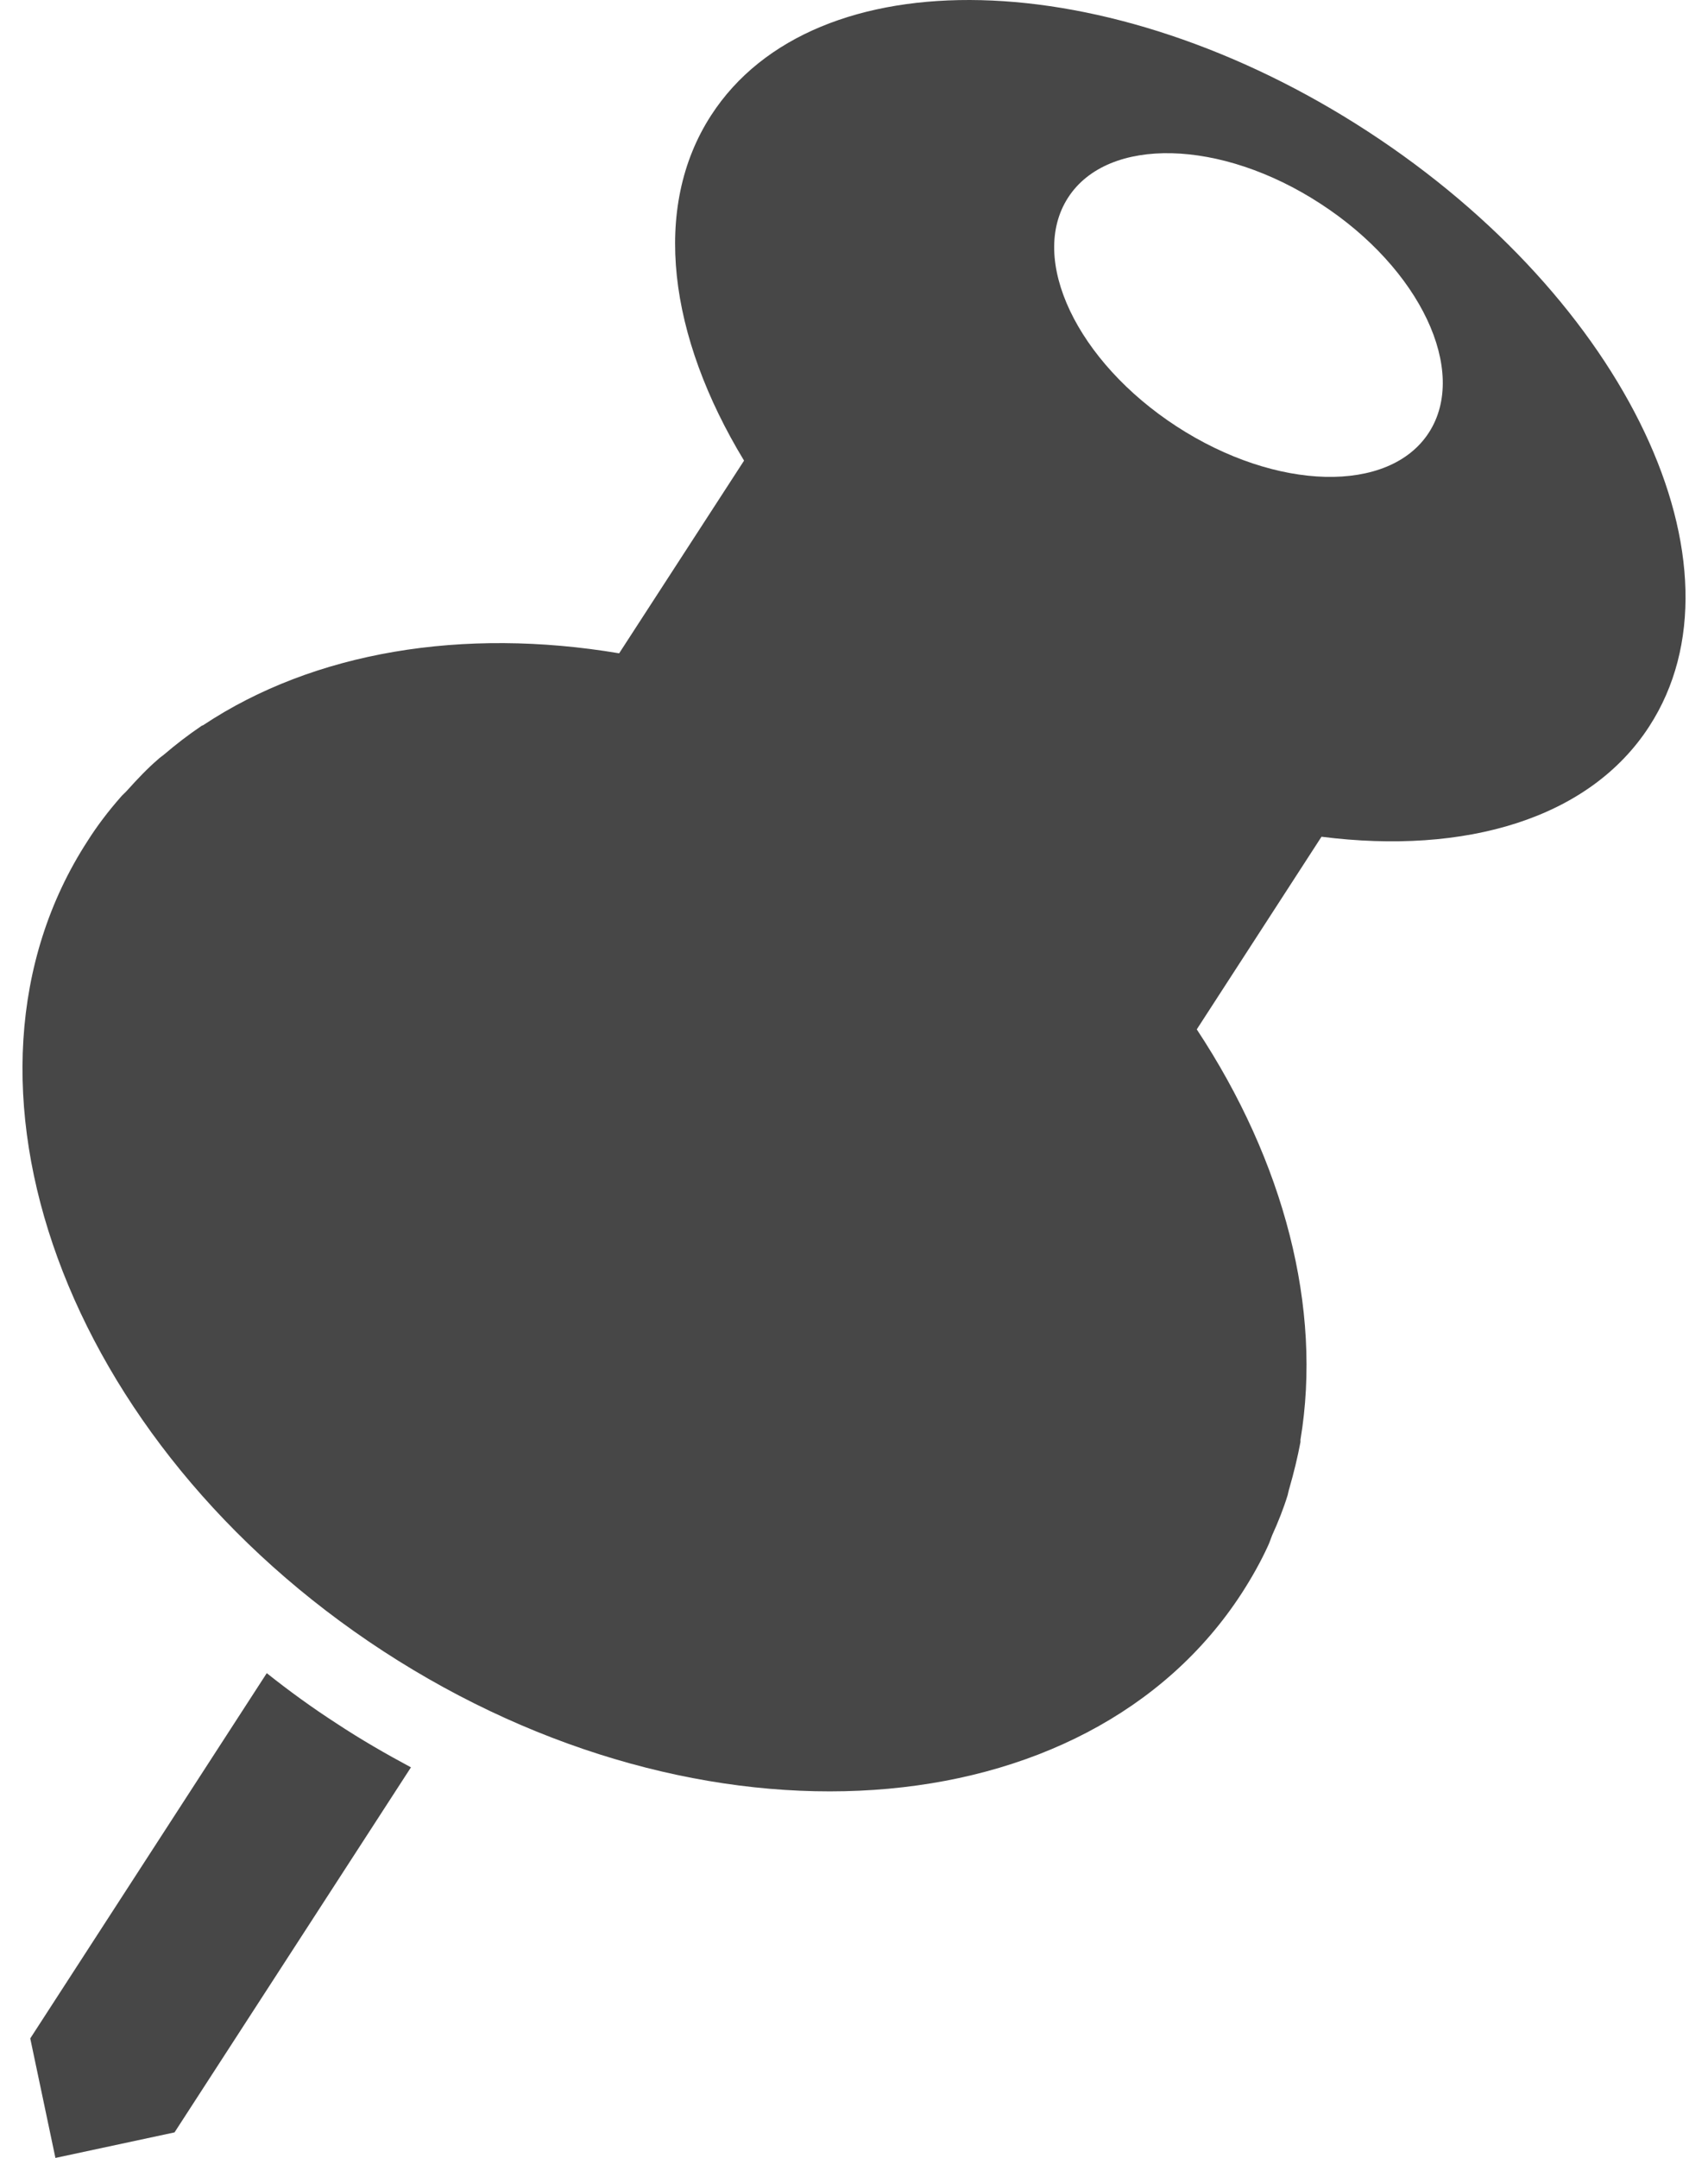 <svg width="38" height="48" viewBox="0 0 37 48" version="1.1" xmlns="http://www.w3.org/2000/svg" xmlns:xlink="http://www.w3.org/1999/xlink">
<title>pin_tool</title>
<desc>Created using Figma</desc>
<g id="Canvas" transform="translate(142 -90)">
<g id="pin_tool">
<g id="Vector">
<use xlink:href="#path0_fill" transform="translate(-142 90)" fill="#474747"/>
</g>
</g>
</g>
<defs>
<path id="path0_fill" d="M 5.435 37.217L 0.173 45.342L 0.733 48L 3.383 47.432L 8.643 39.312C 8.083 39.012 7.528 38.692 6.99 38.337C 6.445 37.985 5.925 37.607 5.435 37.217ZM 27.713 34.38C 27.748 34.307 27.771 34.227 27.803 34.15C 27.936 33.857 28.053 33.565 28.148 33.257C 28.163 33.202 28.171 33.147 28.188 33.097C 28.286 32.757 28.368 32.422 28.433 32.077C 28.433 32.06 28.433 32.047 28.433 32.025C 28.921 29.102 28.071 25.842 26.126 22.897L 28.901 18.612C 32.098 19.019 34.863 18.214 36.193 16.157C 38.5 12.599 35.693 6.676 29.931 2.924C 24.164 -0.831 17.624 -0.989 15.322 2.564C 13.987 4.624 14.377 7.481 16.054 10.246L 13.275 14.532C 9.803 13.949 6.485 14.492 4.018 16.132C 4.003 16.137 3.986 16.142 3.976 16.152C 3.688 16.347 3.408 16.562 3.146 16.787C 3.103 16.822 3.053 16.854 3.018 16.889C 2.773 17.099 2.553 17.334 2.341 17.569C 2.291 17.629 2.221 17.682 2.173 17.744C 1.908 18.047 1.663 18.367 1.448 18.707C -2.011 24.039 0.941 32.11 8.03 36.73C 15.124 41.35 23.679 40.765 27.131 35.432C 27.348 35.095 27.548 34.742 27.713 34.38ZM 25.676 9.484C 23.459 8.041 22.376 5.766 23.264 4.394C 24.149 3.026 26.666 3.089 28.878 4.531C 31.101 5.974 32.173 8.254 31.291 9.621C 30.408 10.989 27.896 10.927 25.676 9.484Z"/>
</defs>
</svg>
